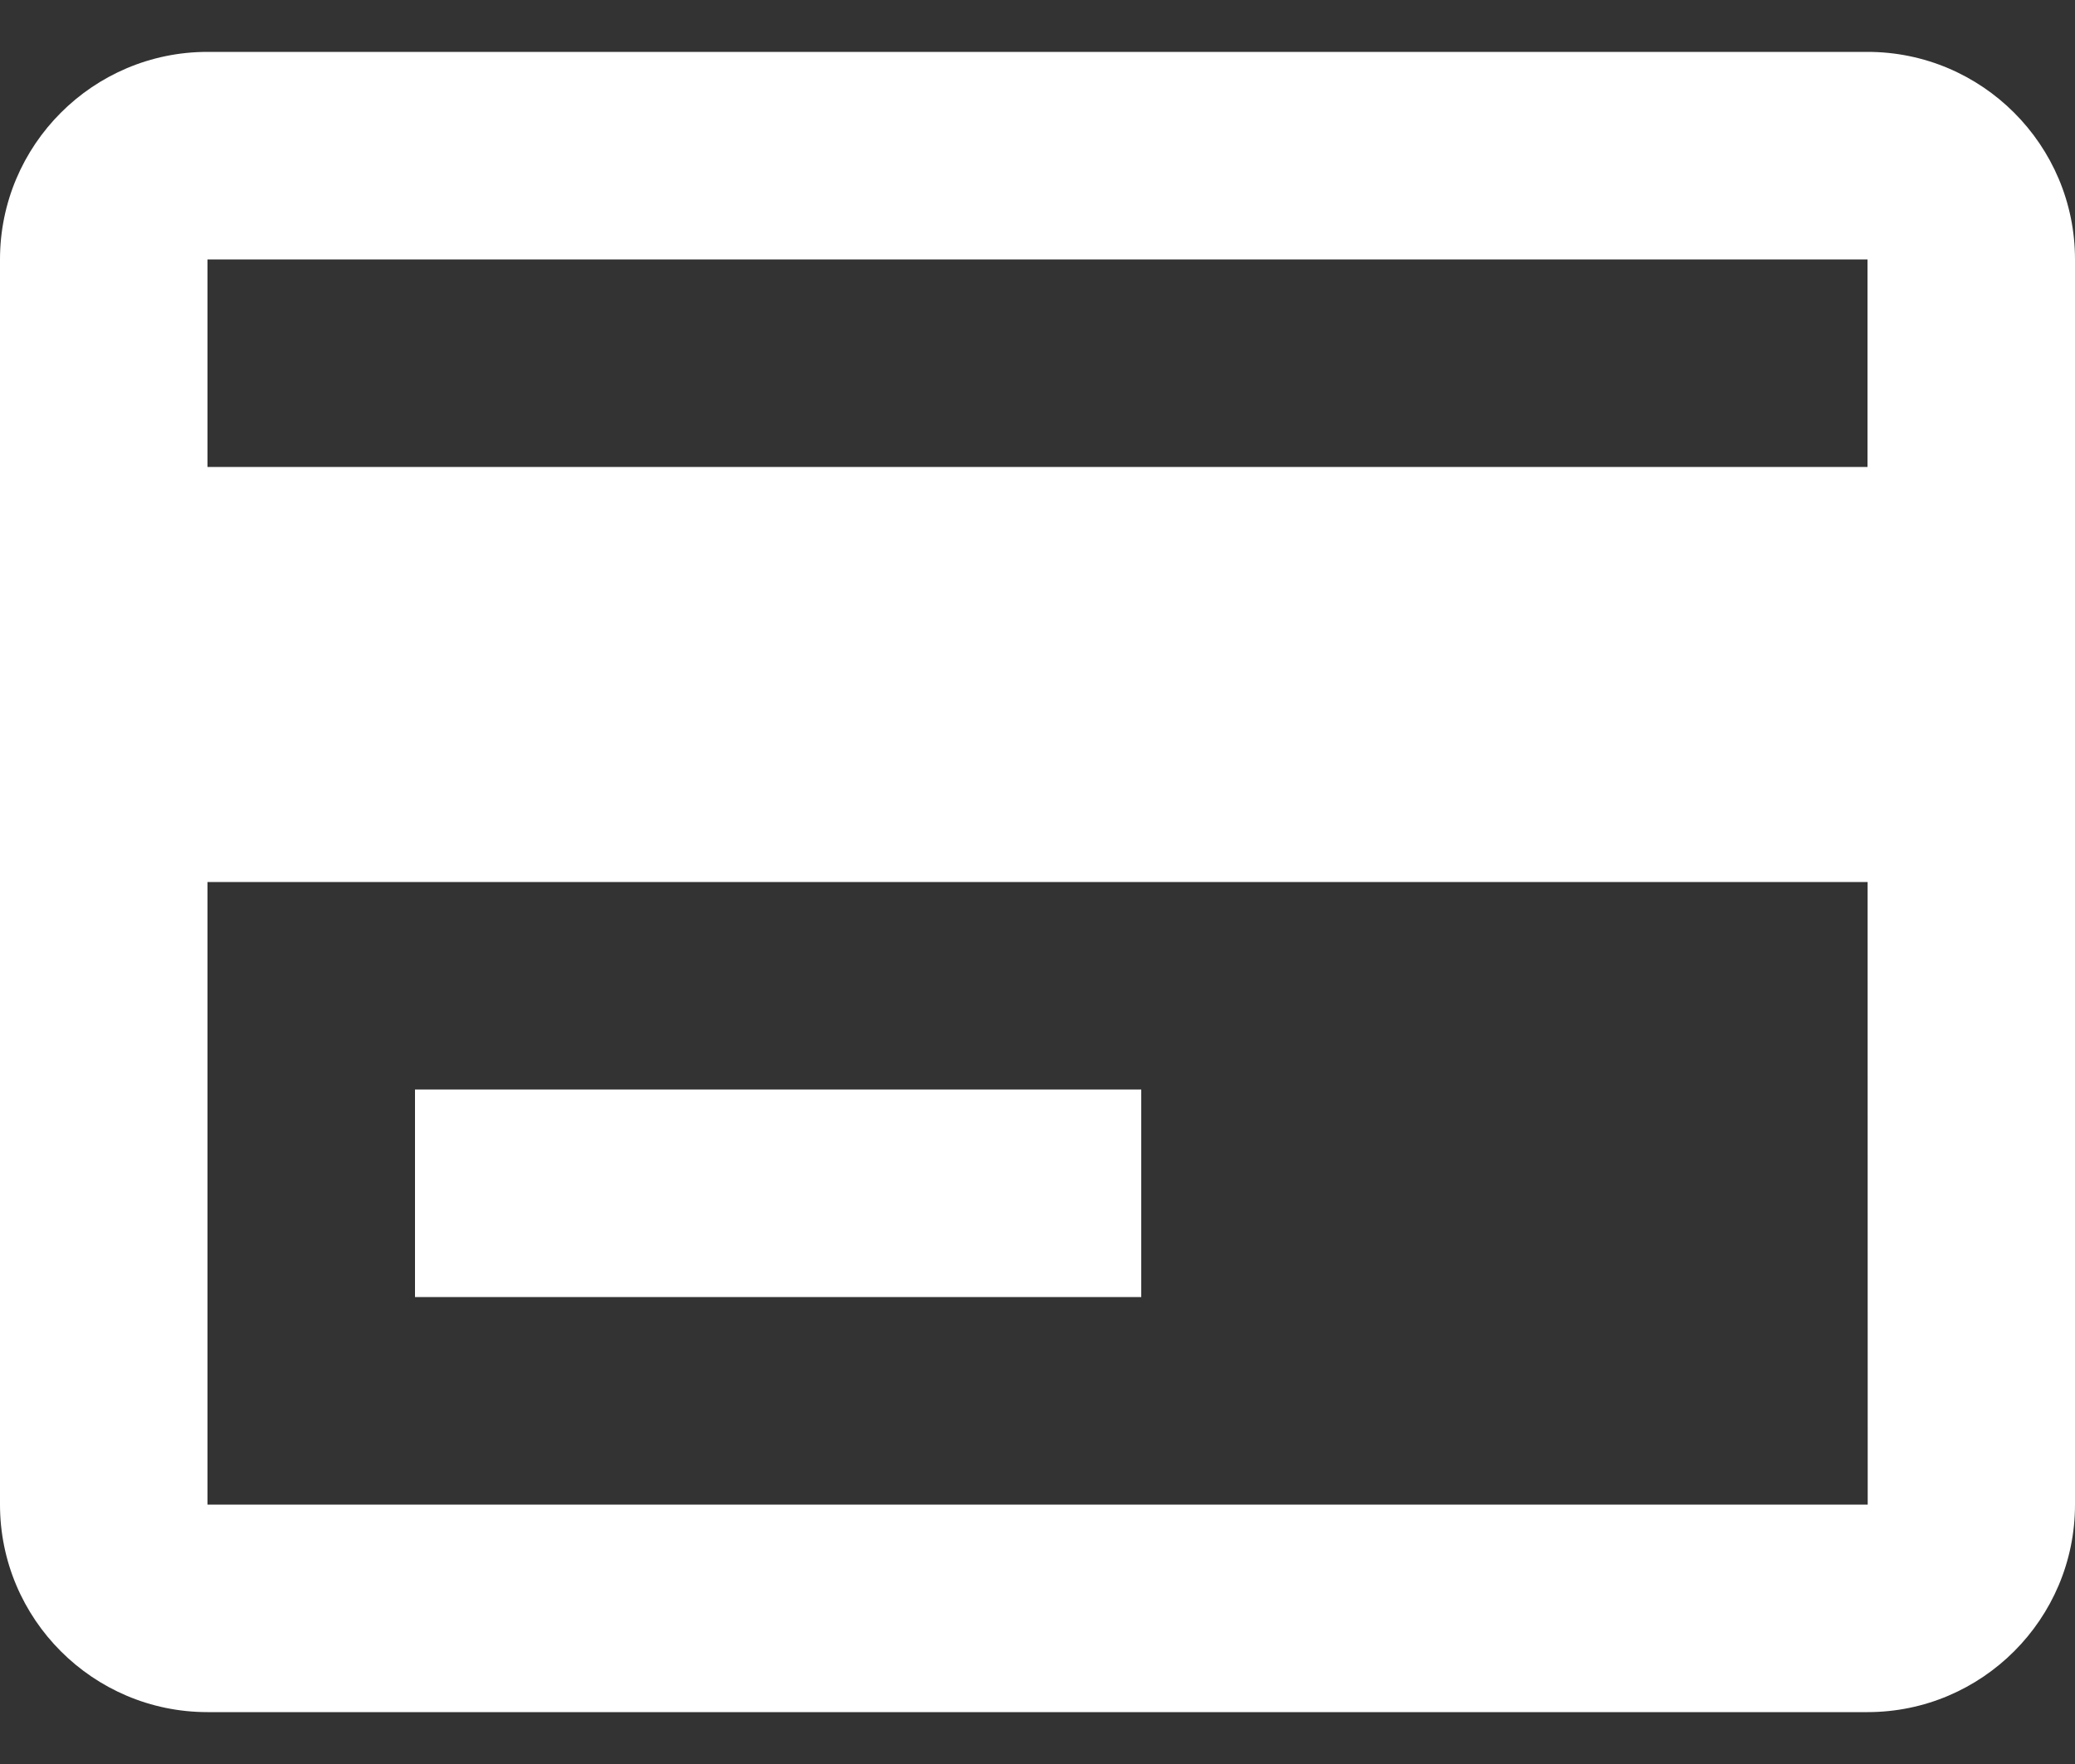 <svg width="20" height="17" viewBox="0 0 20 17" fill="none" xmlns="http://www.w3.org/2000/svg">
<rect x="0" y="0" width="20" height="17" fill="#333333" stroke="none"/>
<path d="M18 0.5H2C0.897 0.5 0 1.397 0 2.5V14.5C0 15.603 0.897 16.5 2 16.5H18C19.103 16.5 20 15.603 20 14.5V2.5C20 1.397 19.103 0.5 18 0.5ZM2 2.5H18V4.5H2V2.5ZM2 14.5V8.5H18.001L18.002 14.5H2Z" fill="white"/>
<path d="M4 10.5H11V12.5H4V10.5Z" fill="white"/>
</svg>
